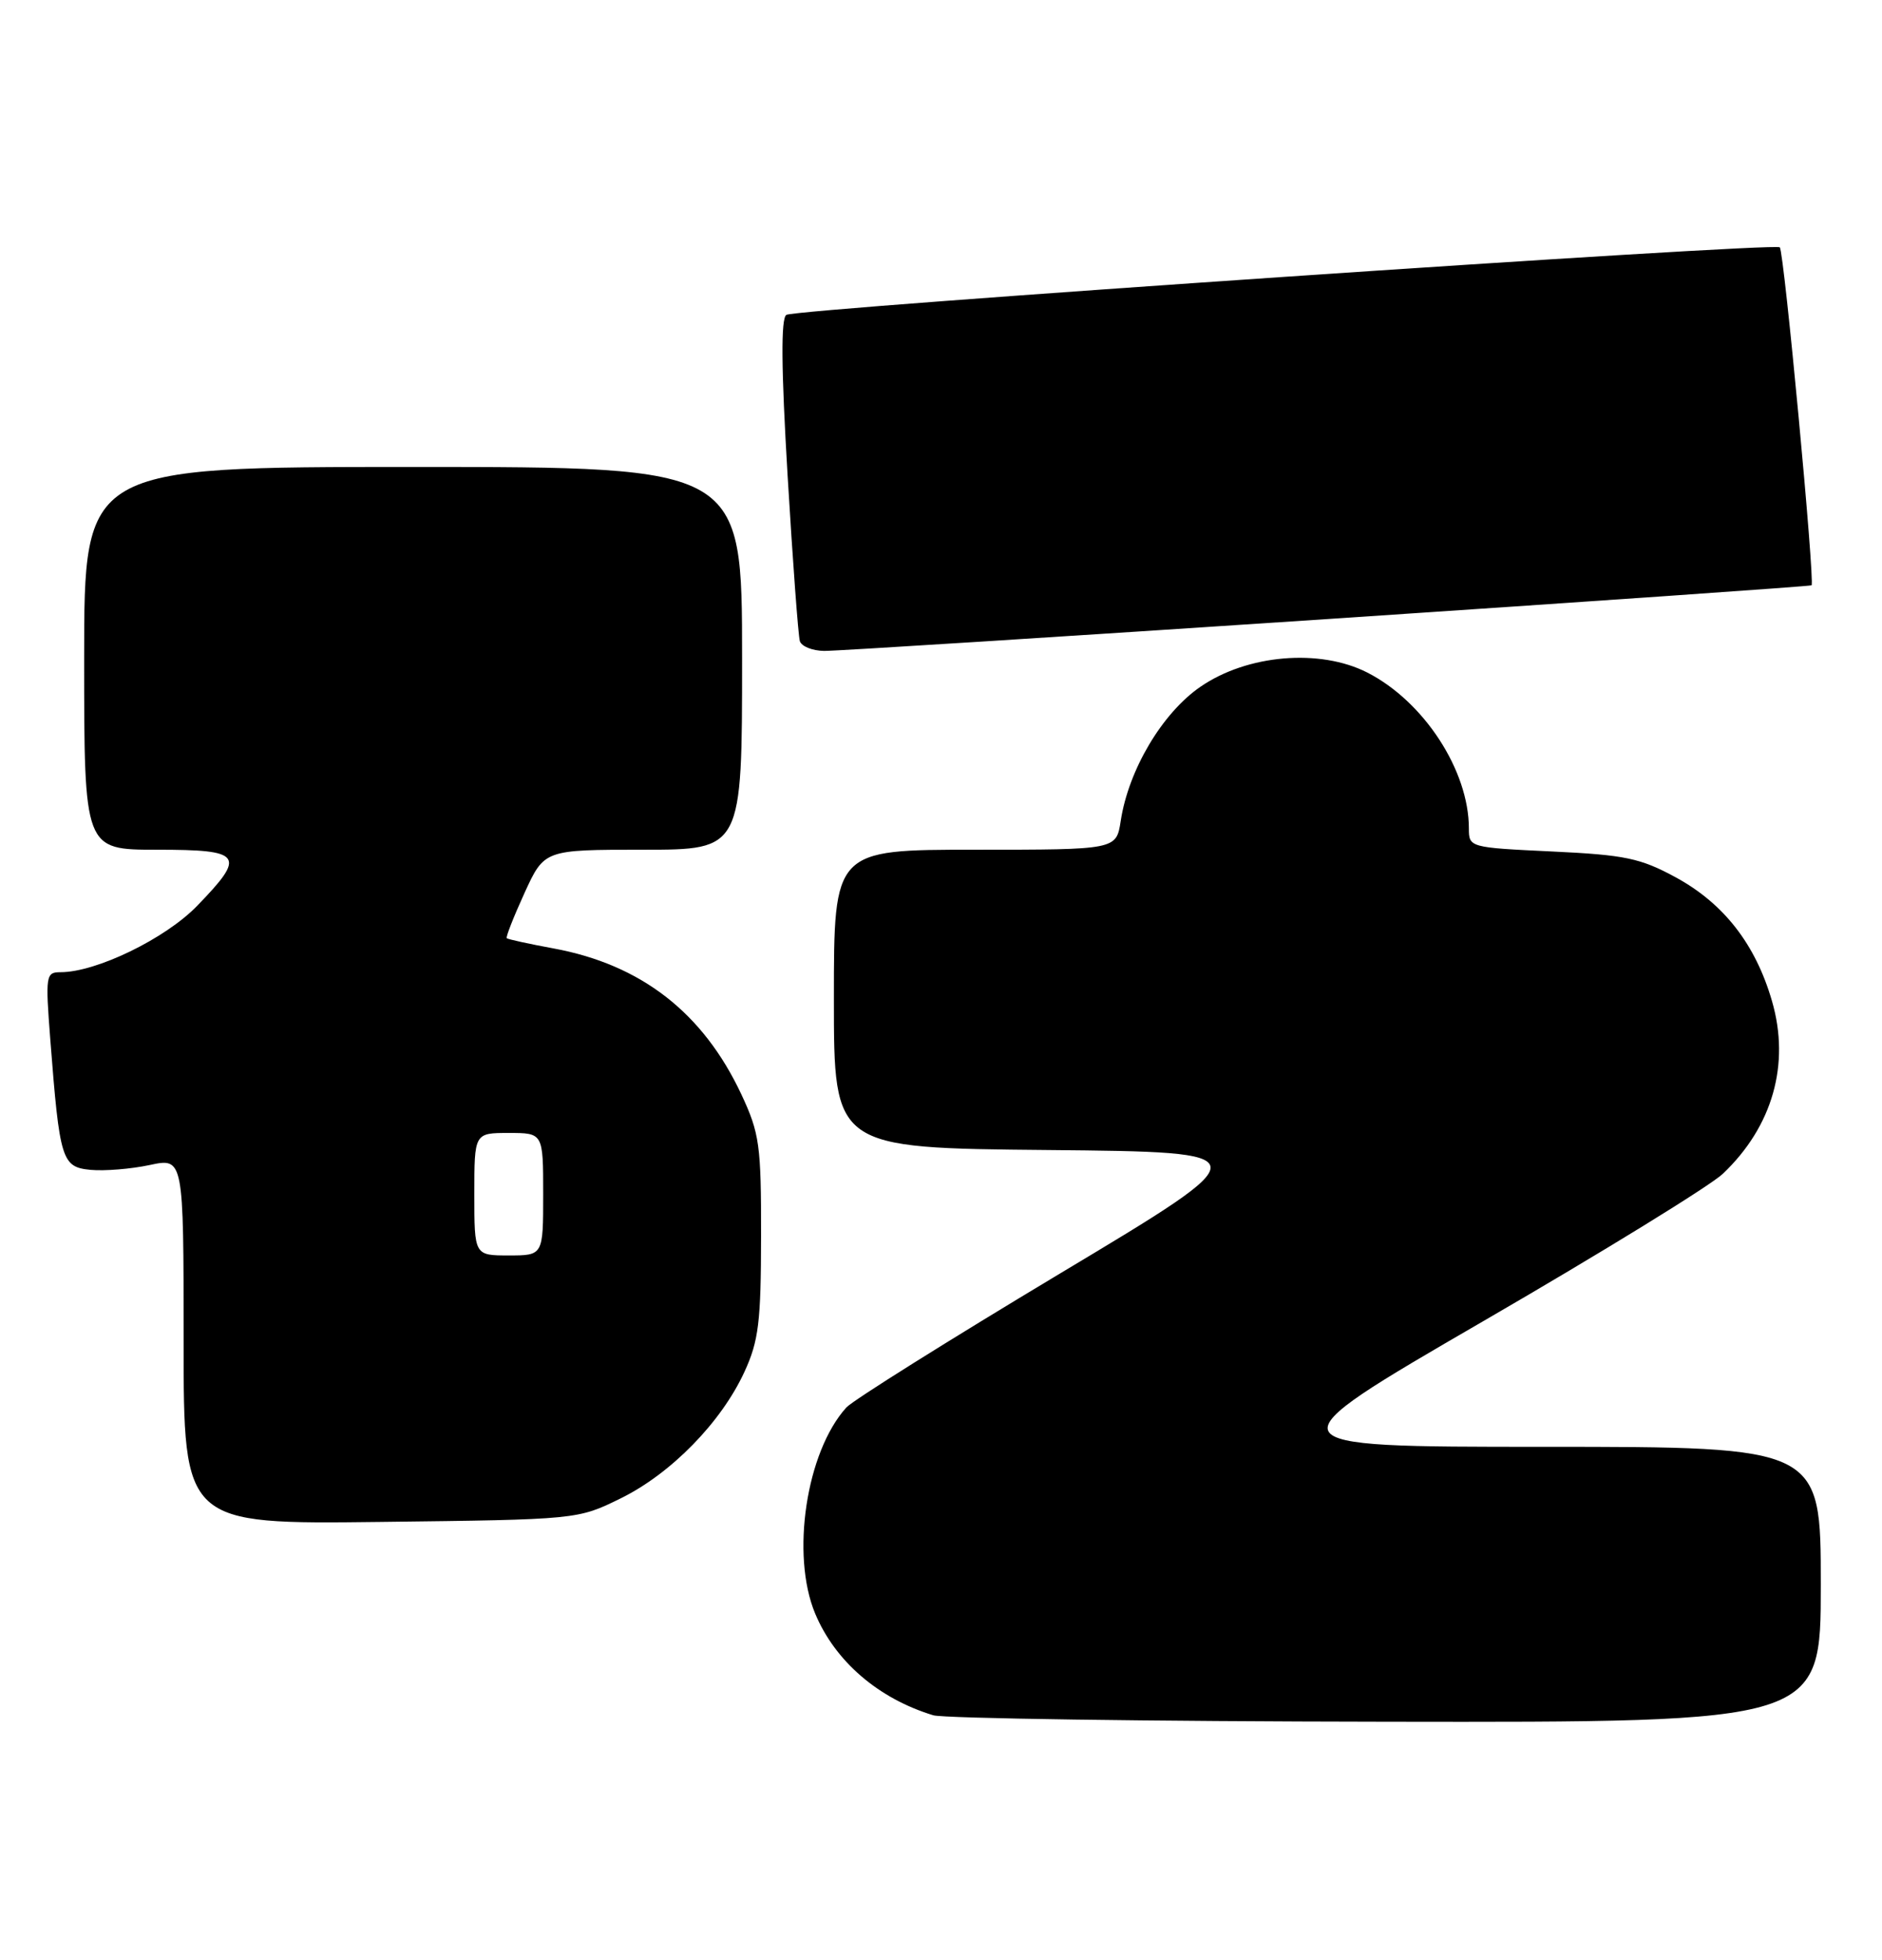 <?xml version="1.0" encoding="UTF-8" standalone="no"?>
<!DOCTYPE svg PUBLIC "-//W3C//DTD SVG 1.1//EN" "http://www.w3.org/Graphics/SVG/1.1/DTD/svg11.dtd" >
<svg xmlns="http://www.w3.org/2000/svg" xmlns:xlink="http://www.w3.org/1999/xlink" version="1.1" viewBox="0 0 246 256">
 <g >
 <path fill="currentColor"
d=" M 238.00 207.00 C 238.00 189.00 238.00 189.00 201.78 189.00 C 165.56 189.00 165.56 189.00 193.89 172.58 C 209.48 163.55 223.57 154.88 225.20 153.33 C 231.70 147.16 234.02 139.01 231.62 130.77 C 229.47 123.35 225.32 118.03 219.06 114.62 C 214.42 112.10 212.43 111.68 202.88 111.23 C 192.09 110.72 192.00 110.70 192.00 108.22 C 192.00 100.65 186.13 91.64 178.73 87.86 C 172.51 84.69 163.02 85.50 156.90 89.72 C 151.91 93.16 147.51 100.56 146.49 107.25 C 145.91 111.00 145.91 111.00 127.45 111.00 C 109.00 111.00 109.00 111.00 109.00 130.48 C 109.00 149.97 109.00 149.97 137.02 150.23 C 165.04 150.50 165.04 150.50 138.59 166.34 C 124.04 175.06 111.46 182.94 110.63 183.86 C 105.38 189.65 103.35 203.11 106.55 210.78 C 109.16 217.02 114.80 221.88 121.99 224.07 C 123.37 224.48 150.04 224.87 181.25 224.91 C 238.00 225.00 238.00 225.00 238.00 207.00 Z  M 81.14 195.73 C 87.73 192.49 94.29 185.78 97.32 179.18 C 99.17 175.16 99.47 172.66 99.48 161.50 C 99.50 149.57 99.28 148.04 96.90 142.95 C 91.89 132.28 83.80 126.00 72.33 123.89 C 69.12 123.30 66.38 122.70 66.24 122.56 C 66.09 122.42 67.14 119.76 68.56 116.65 C 71.15 111.00 71.15 111.00 84.07 111.00 C 97.00 111.00 97.00 111.00 97.00 86.00 C 97.00 61.00 97.00 61.00 54.00 61.00 C 11.00 61.00 11.00 61.00 11.00 86.00 C 11.00 111.00 11.00 111.00 20.50 111.00 C 31.73 111.00 32.22 111.68 25.75 118.35 C 21.59 122.63 12.59 127.00 7.91 127.00 C 5.99 127.00 5.93 127.42 6.57 135.75 C 7.80 151.59 8.07 152.45 11.83 152.82 C 13.64 152.99 17.12 152.71 19.56 152.19 C 24.00 151.24 24.00 151.24 24.00 175.18 C 24.00 199.12 24.00 199.12 49.75 198.81 C 75.50 198.50 75.50 198.50 81.14 195.73 Z  M 173.50 80.87 C 208.15 78.56 236.63 76.58 236.79 76.46 C 237.26 76.12 233.20 32.86 232.64 32.31 C 231.97 31.63 104.10 40.32 102.79 41.13 C 102.06 41.58 102.11 48.04 102.95 62.14 C 103.62 73.34 104.34 83.06 104.55 83.75 C 104.76 84.44 106.19 85.01 107.72 85.03 C 109.25 85.05 138.85 83.17 173.50 80.87 Z  M 62.00 156.00 C 62.00 148.00 62.00 148.00 66.50 148.00 C 71.00 148.00 71.00 148.00 71.00 156.00 C 71.00 164.00 71.00 164.00 66.50 164.00 C 62.00 164.00 62.00 164.00 62.00 156.00 Z "/>
</g>
</svg>